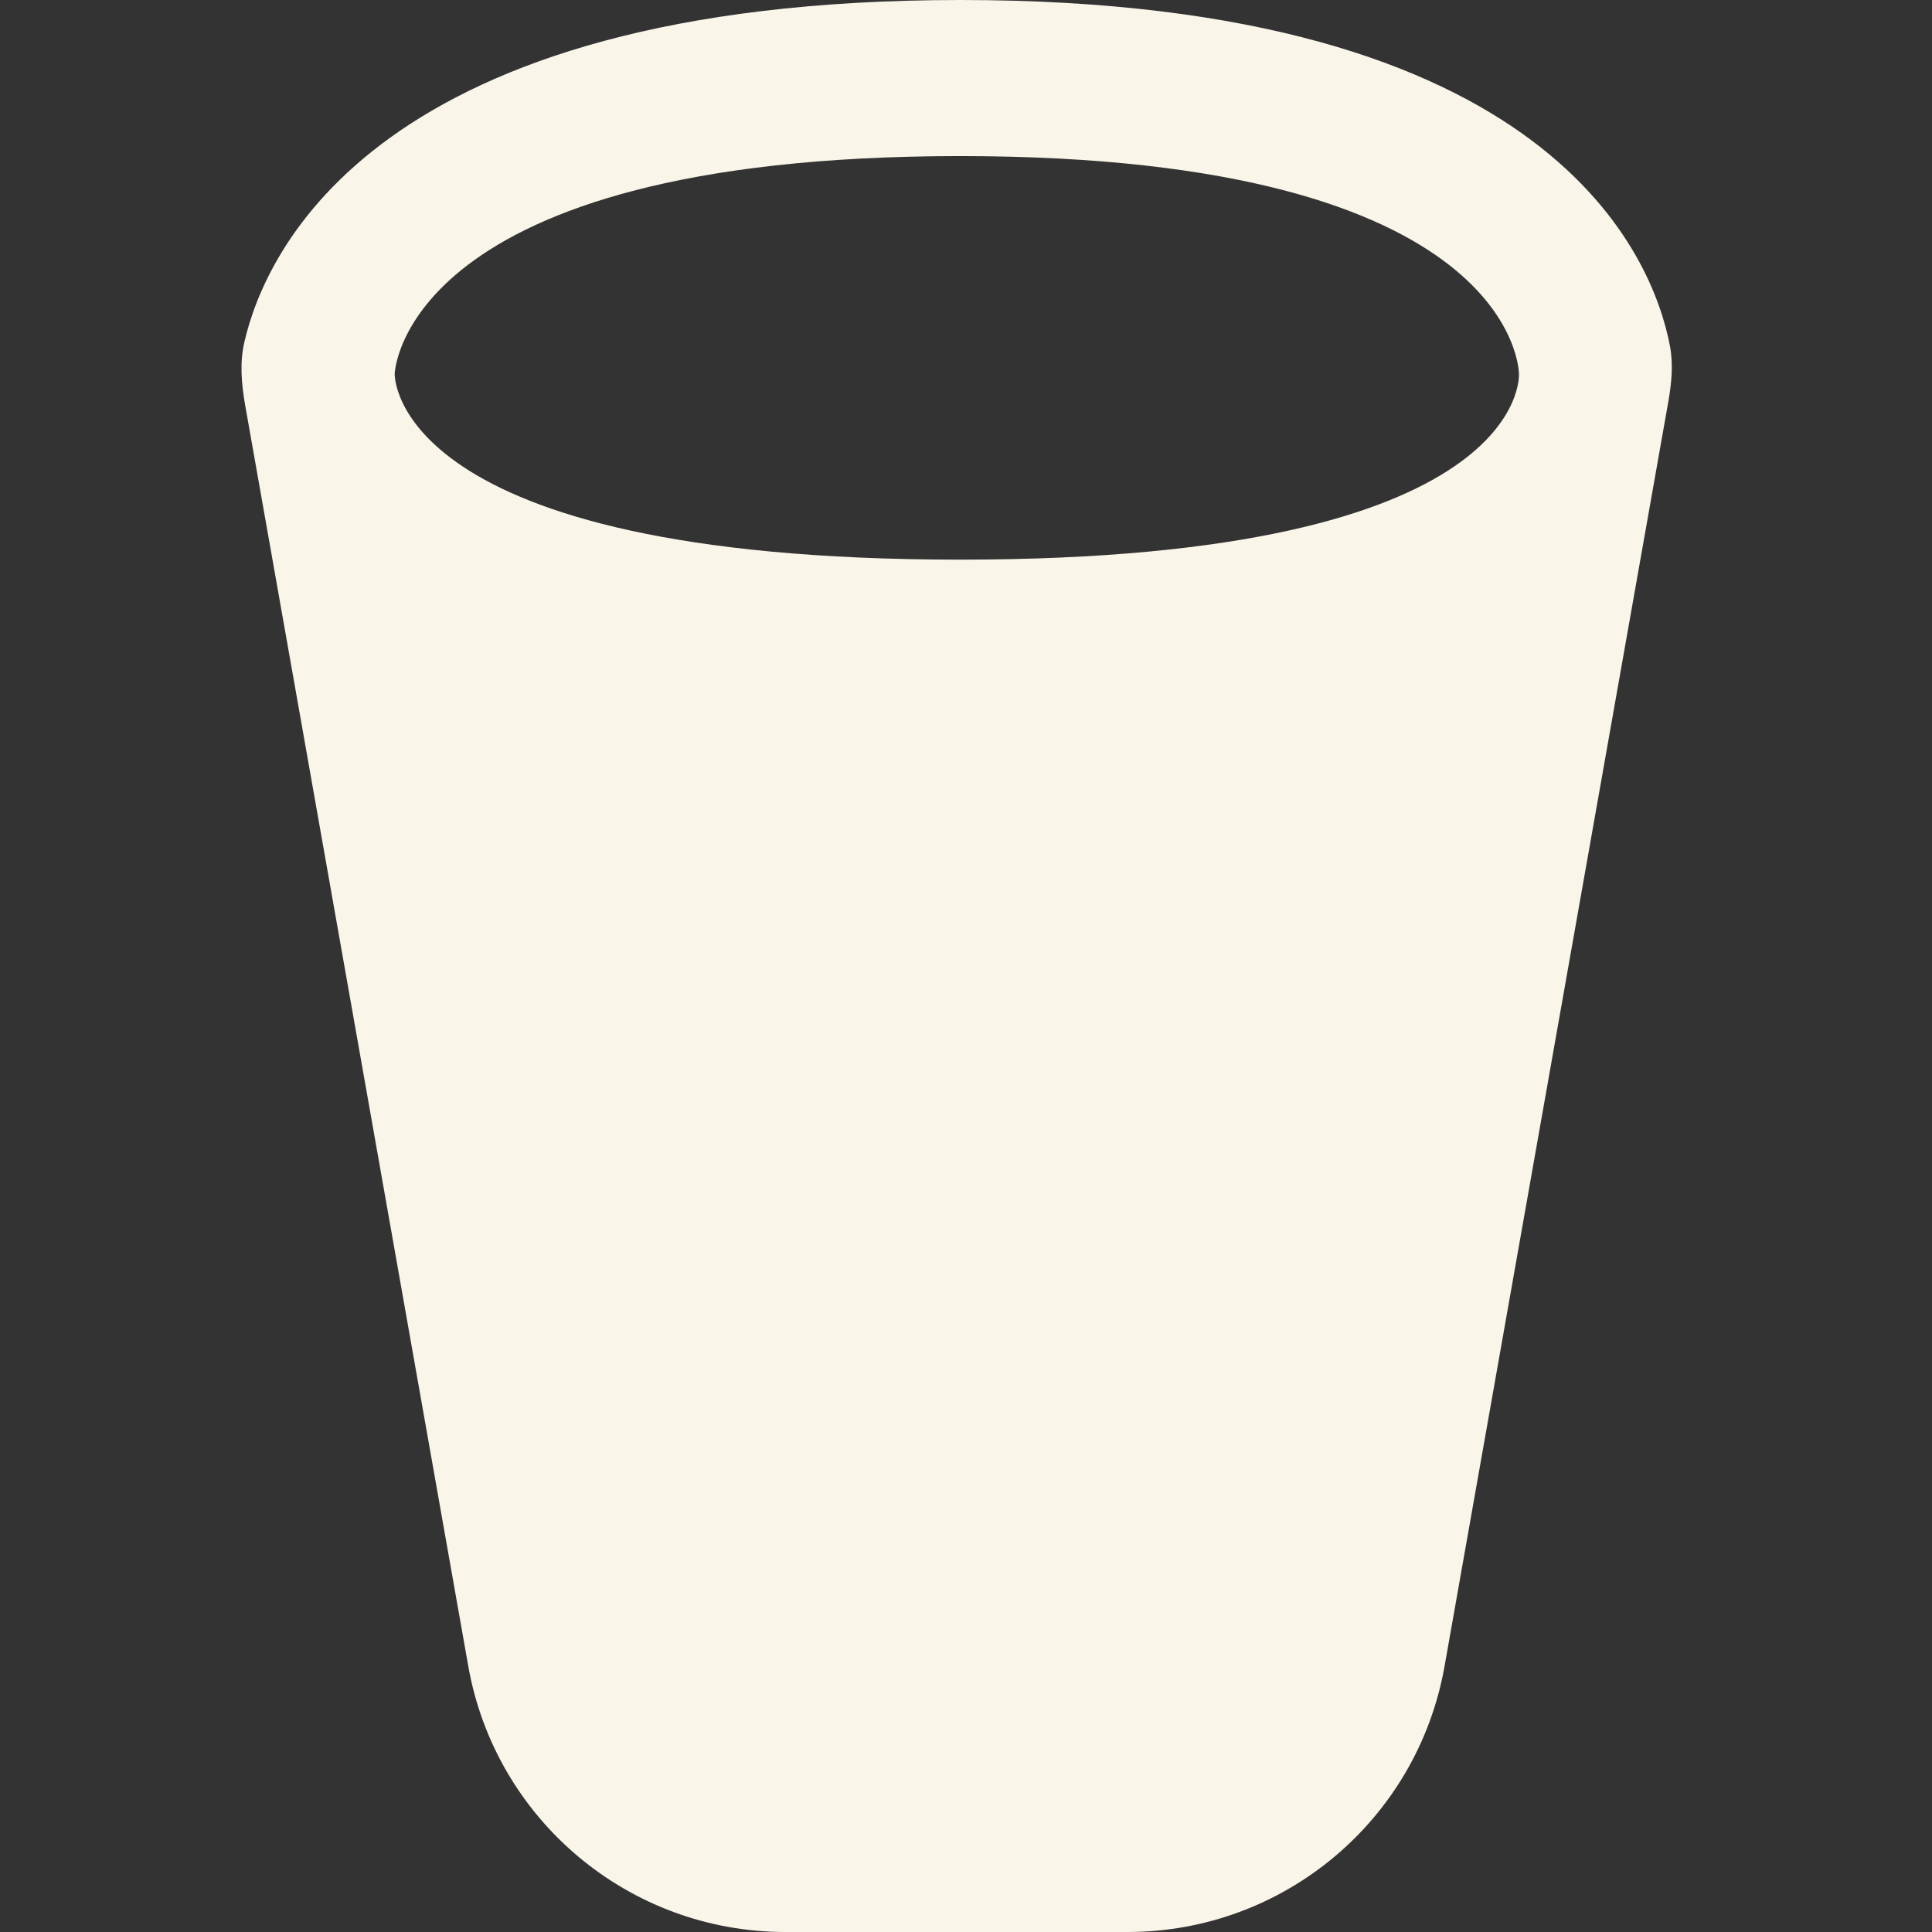<svg width="24" height="24" viewBox="0 0 24 24" fill="none" xmlns="http://www.w3.org/2000/svg">
<rect x="0" y="0" width="24" height="24" fill="#333333" stroke="none"/>
<path fill-rule="evenodd" clip-rule="evenodd" d="M9.756 24H14.007C15.947 24 17.607 22.608 17.945 20.697L20.725 4.987C20.765 4.756 20.788 4.524 20.744 4.294C20.538 3.218 19.304 0 11.932 0C4.656 0 3.291 3.135 3.035 4.252C2.976 4.508 3 4.771 3.045 5.031L5.817 20.697C6.155 22.608 7.816 24 9.756 24ZM11.926 6.952C4.825 6.952 4.903 4.643 4.903 4.643C4.903 4.643 4.984 1.939 11.926 1.939C18.869 1.939 18.869 4.643 18.869 4.643C18.869 4.643 19.028 6.952 11.926 6.952Z" fill="#FAF5E9"/>
</svg>
